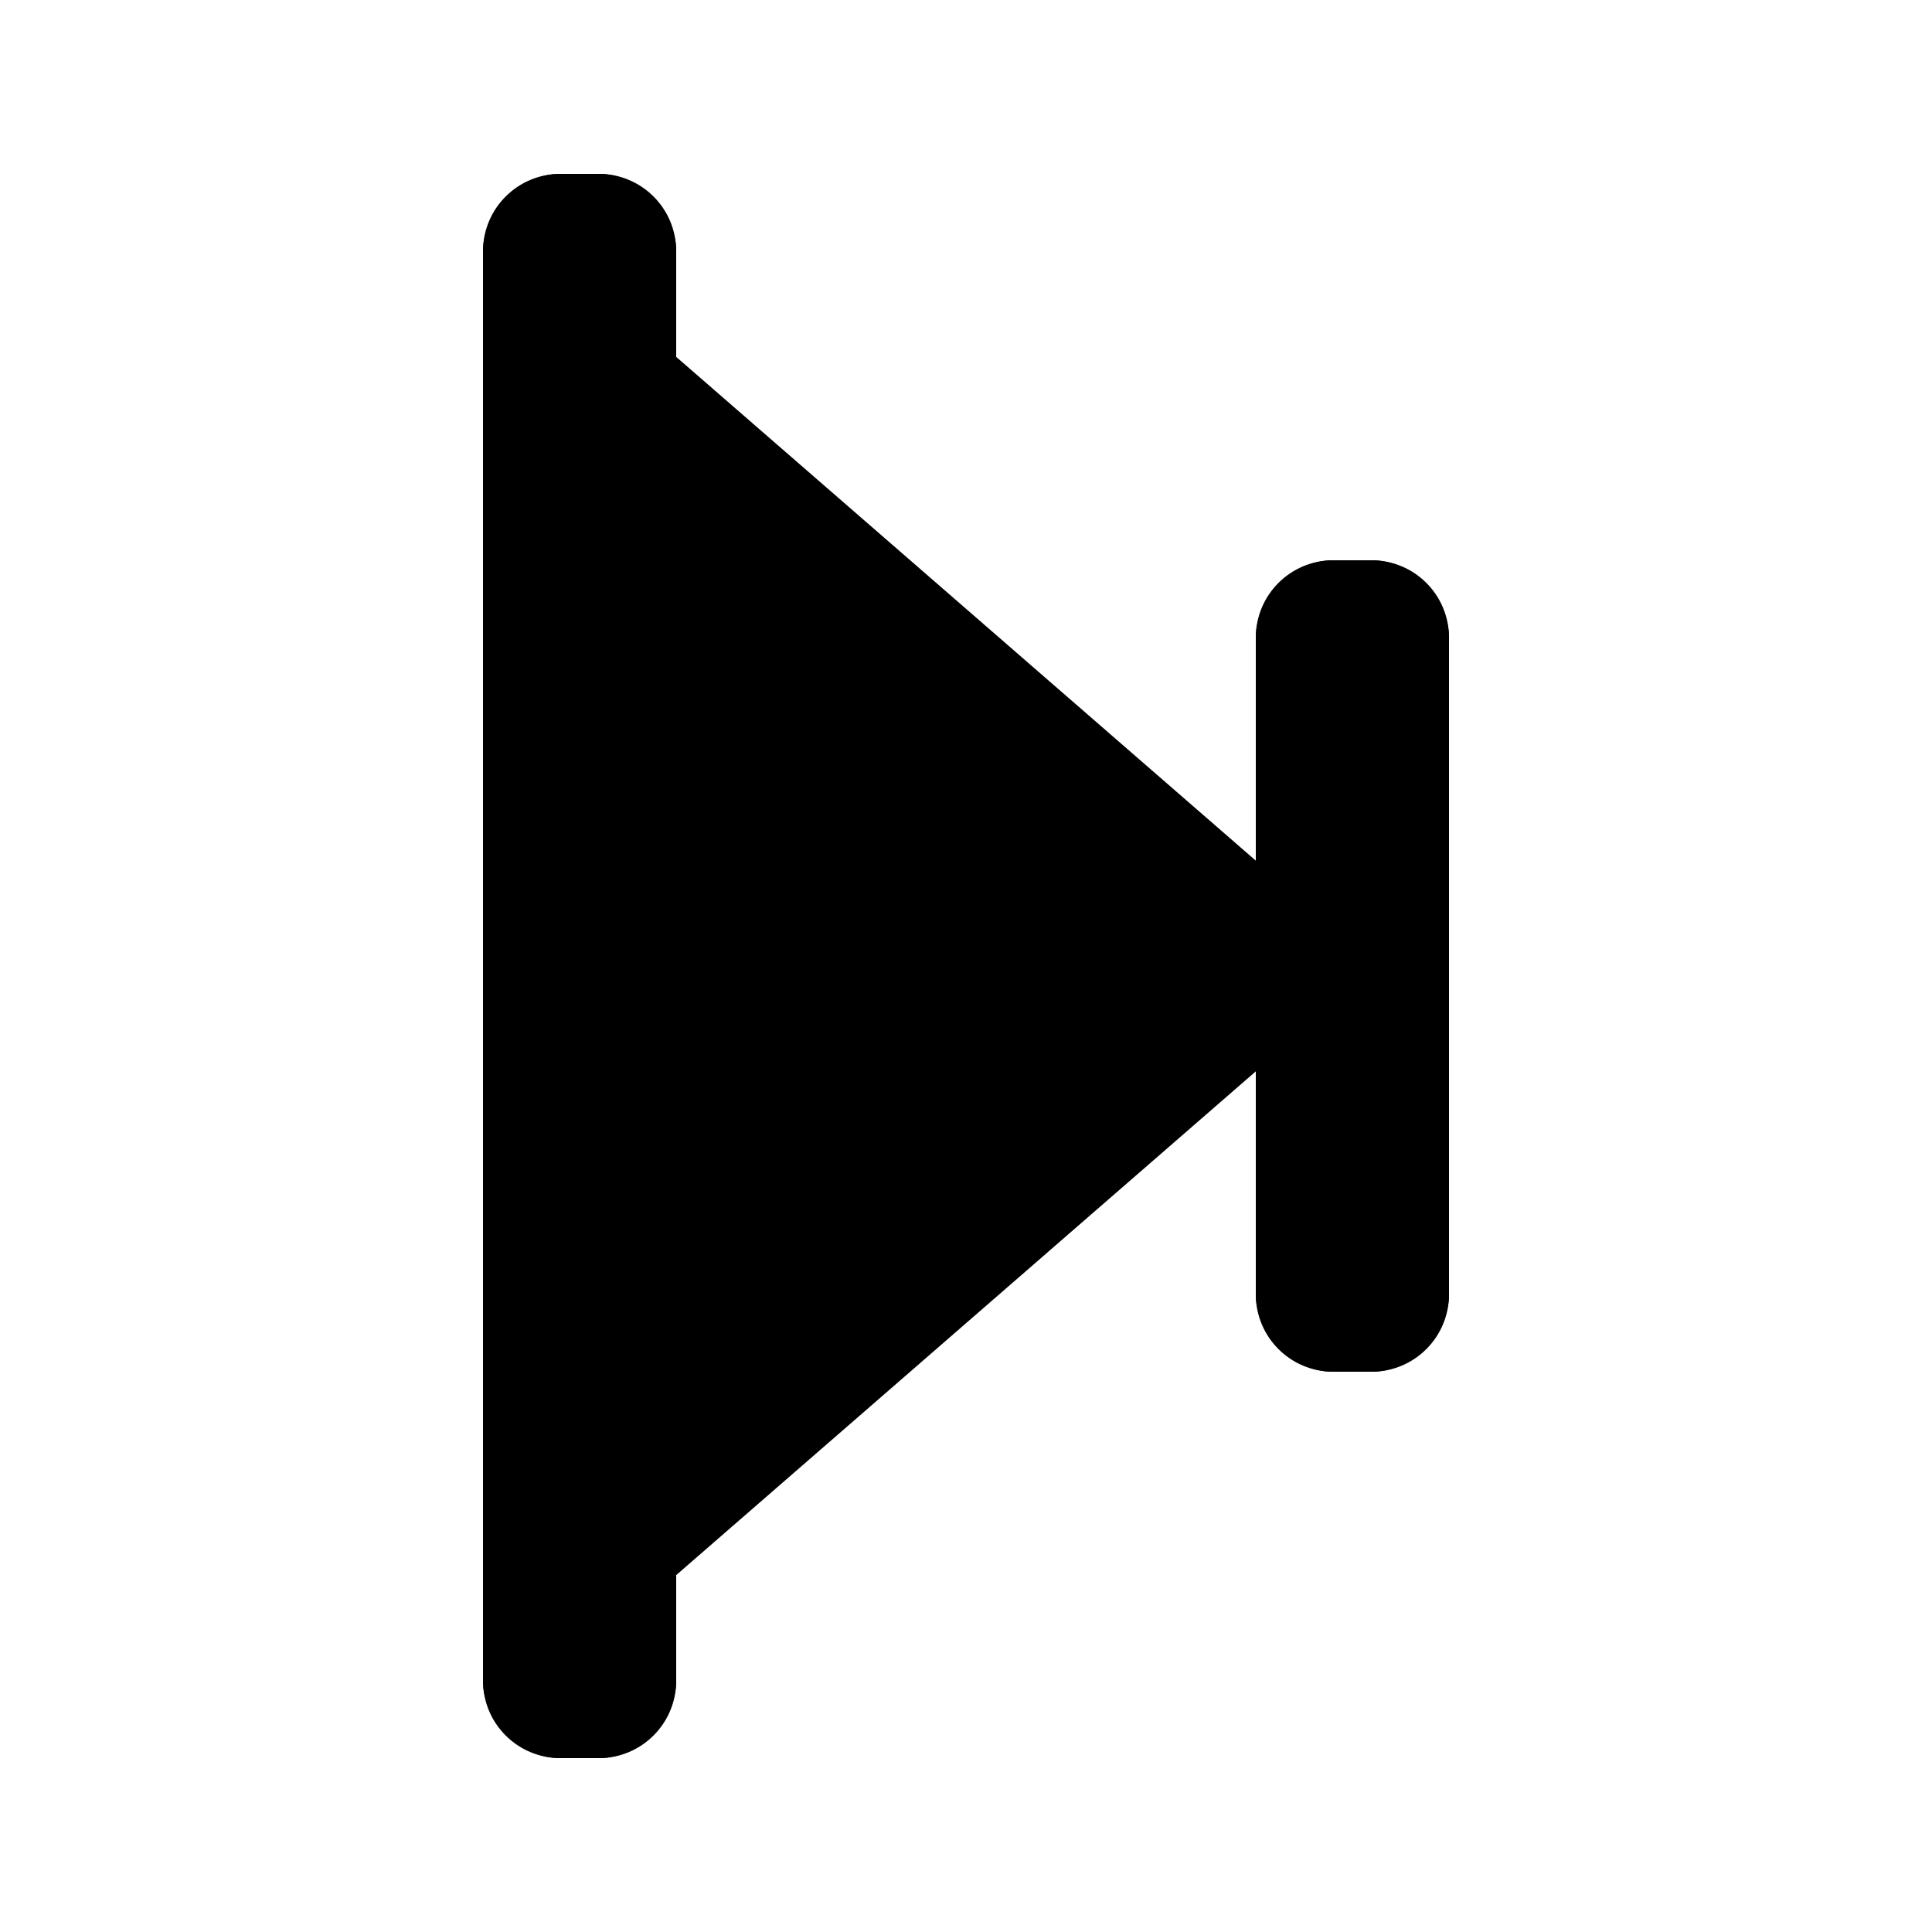 <?xml version="1.0" standalone="no"?>
<!DOCTYPE svg PUBLIC "-//W3C//DTD SVG 20010904//EN" "http://www.w3.org/TR/2001/REC-SVG-20010904/DTD/svg10.dtd">
<!-- Created using Krita: http://krita.org -->
<svg xmlns="http://www.w3.org/2000/svg" 
    xmlns:xlink="http://www.w3.org/1999/xlink"
    xmlns:krita="http://krita.org/namespaces/svg/krita"
    xmlns:sodipodi="http://sodipodi.sourceforge.net/DTD/sodipodi-0.dtd"
    width="240pt"
    height="240pt"
    viewBox="0 0 240 240">
<defs/>
<rect id="shape0" transform="translate(62.4, 24)" fill="#000000" fill-rule="evenodd" stroke="#000000" stroke-width="4.8" stroke-linecap="square" stroke-linejoin="bevel" width="19.2" height="192" rx="7.2" ry="7.2"/><rect id="shape1" transform="translate(158.4, 72)" fill="#000000" fill-rule="evenodd" stroke="#000000" stroke-width="4.8" stroke-linecap="square" stroke-linejoin="bevel" width="19.2" height="96" rx="7.2" ry="7.2"/><path id="shape2" transform="translate(72.96, 37.92)" fill="#000000" fill-rule="evenodd" stroke="#000000" stroke-width="4.8" stroke-linecap="square" stroke-linejoin="bevel" d="M0.18 82.08L94.44 82.08L0 0Z"/><rect id="shape3" transform="matrix(1 0 0 -1 62.4 216)" fill="#000000" fill-rule="evenodd" stroke="#000000" stroke-width="4.8" stroke-linecap="square" stroke-linejoin="bevel" width="19.2" height="192" rx="7.2" ry="7.2"/><rect id="shape4" transform="matrix(1 0 0 -1 158.4 168)" fill="#000000" fill-rule="evenodd" stroke="#000000" stroke-width="4.8" stroke-linecap="square" stroke-linejoin="bevel" width="19.2" height="96" rx="7.2" ry="7.2"/><path id="shape5" transform="matrix(1 0 0 -1 72.96 202.08)" fill="#000000" fill-rule="evenodd" stroke="#000000" stroke-width="4.8" stroke-linecap="square" stroke-linejoin="bevel" d="M0.18 82.08L94.44 82.08L0 0Z"/>
</svg>
